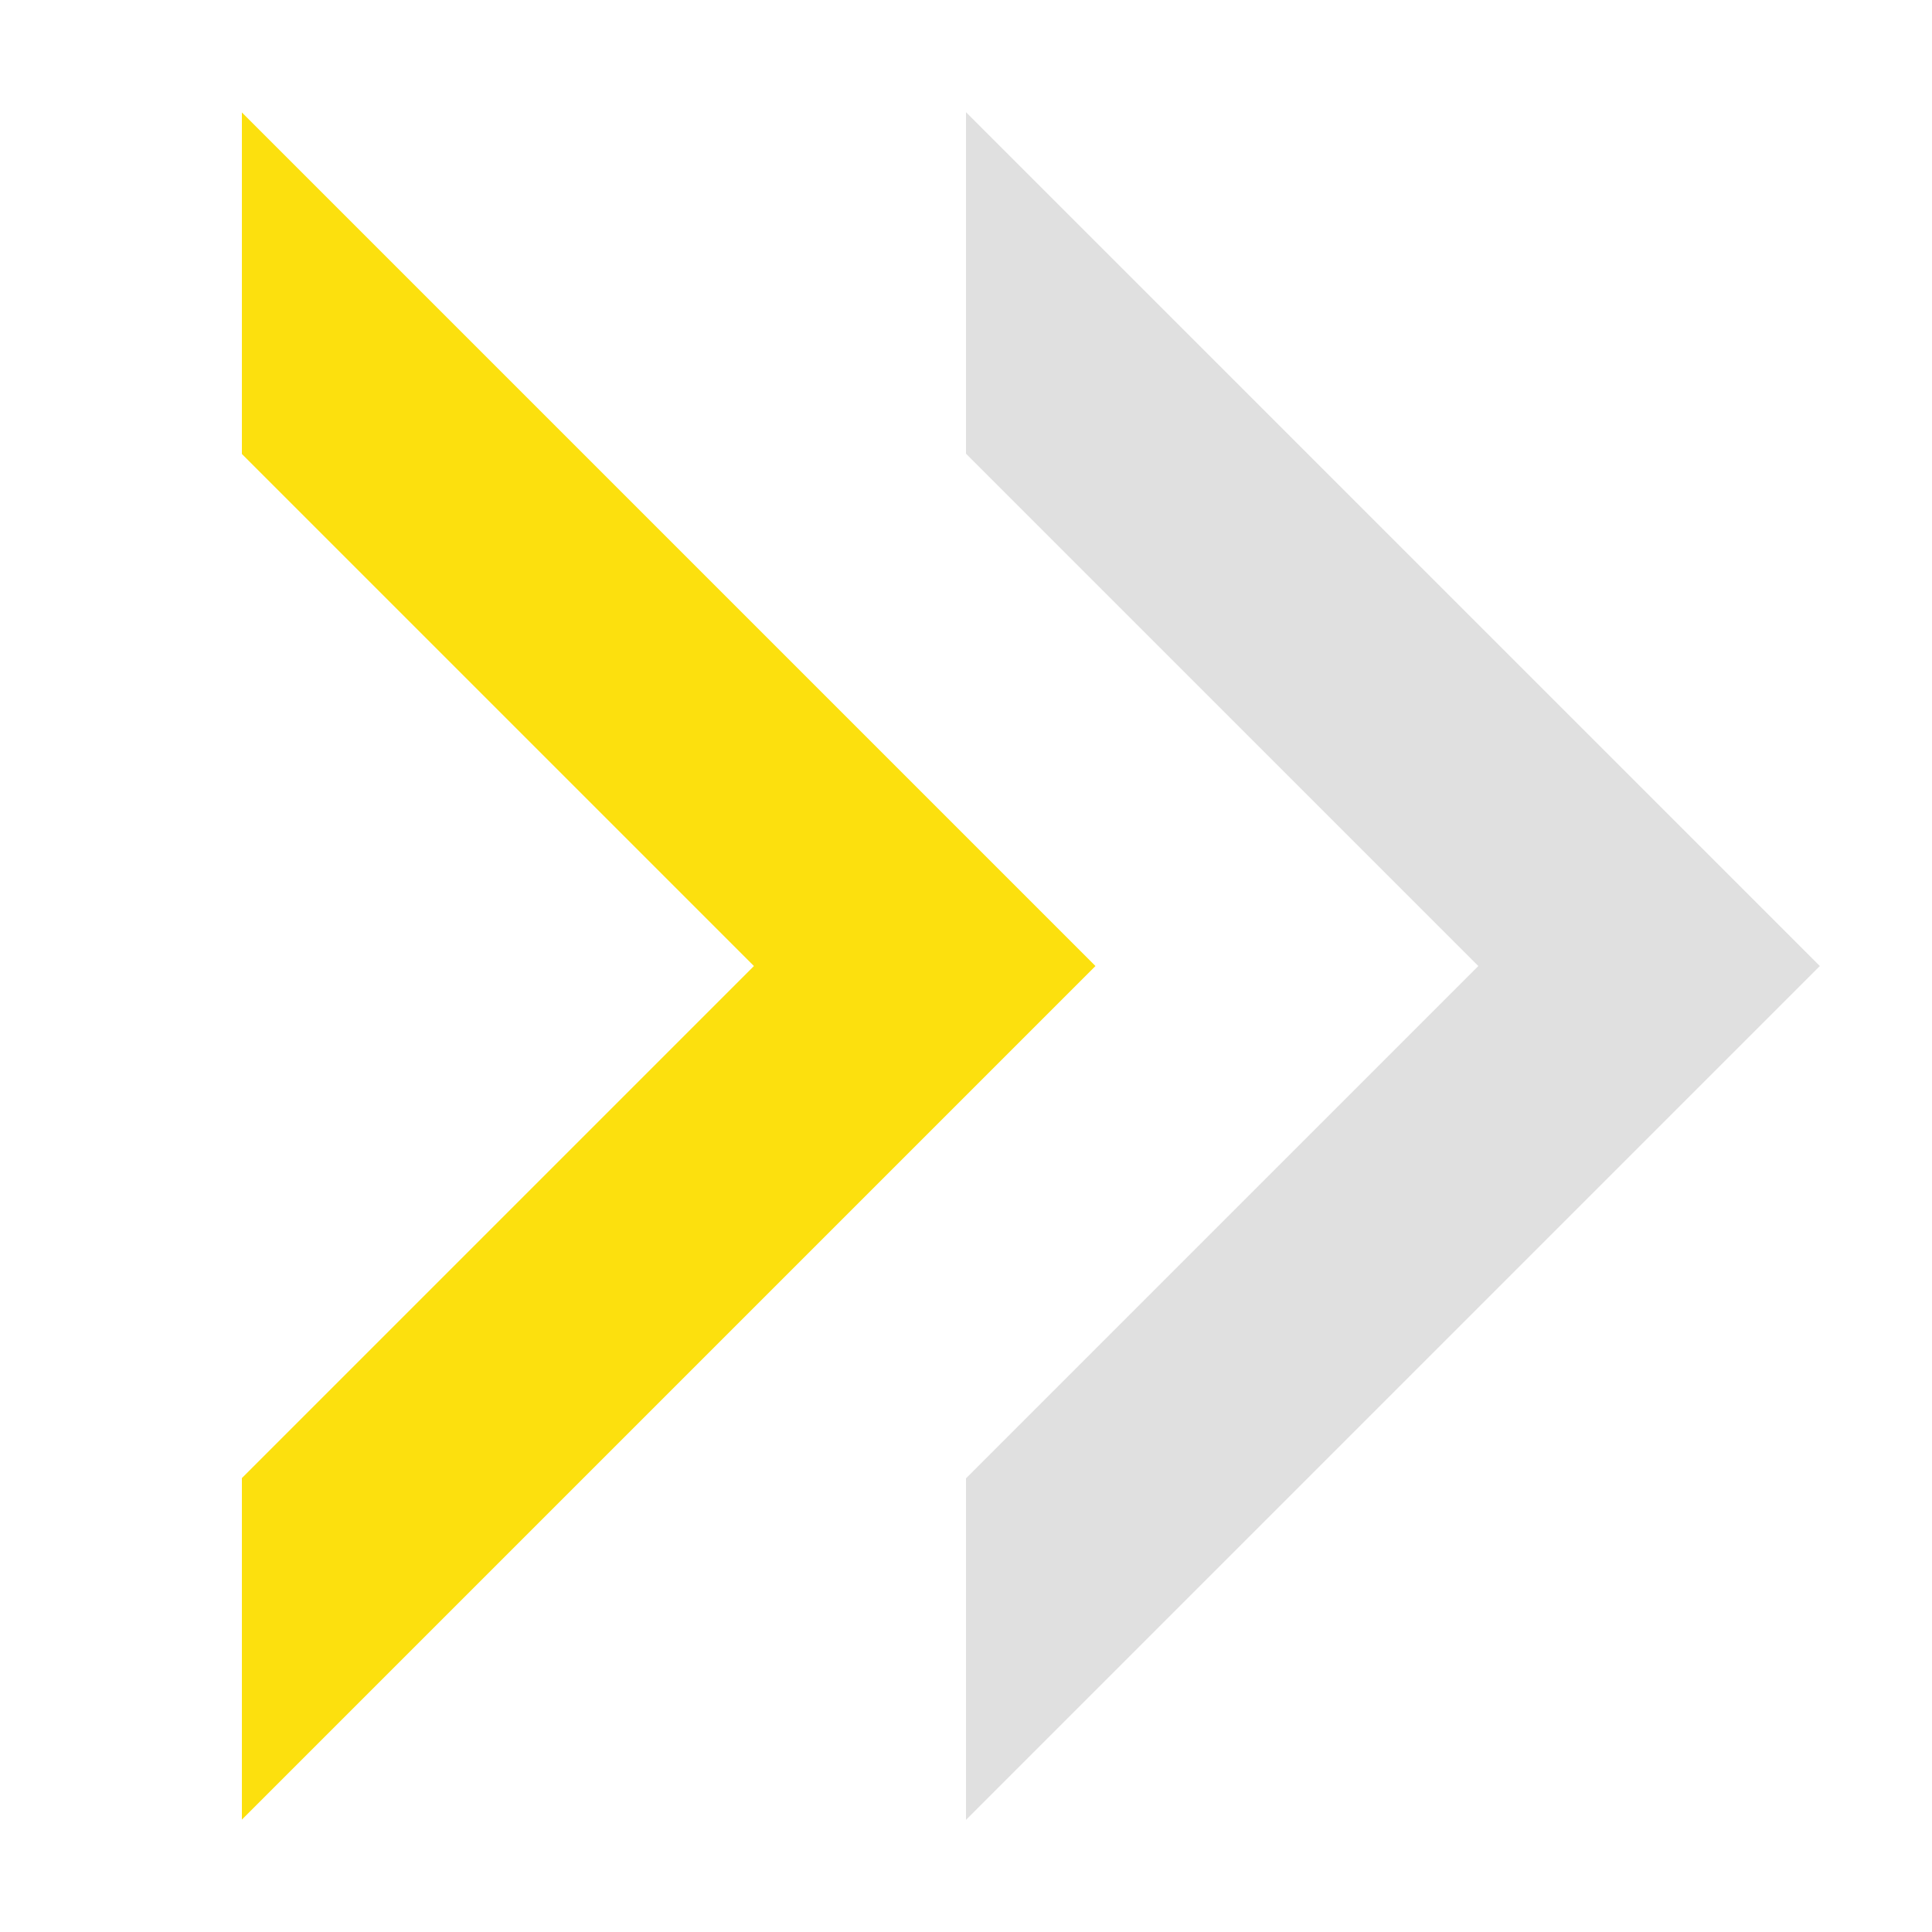 <svg height="16" viewBox="0 0 16 16" width="16" xmlns="http://www.w3.org/2000/svg" xmlns:xlink="http://www.w3.org/1999/xlink"><linearGradient id="a" gradientUnits="userSpaceOnUse" spreadMethod="pad" x1="6.364" x2="16.263" y1="4.95" y2="-4.95"><stop offset=".5" stop-opacity="0"/><stop offset=".5" stop-color="#e0e0e0"/></linearGradient><linearGradient id="b" gradientUnits="userSpaceOnUse" spreadMethod="pad" x1="2.122" x2="12.021" y1="9.192" y2="-.708"><stop offset=".5" stop-opacity="0"/><stop offset=".5" stop-color="#fce00e"/></linearGradient><g fill="none"><path d="m7.314-4h8v8h-8z" stroke="url(#a)" stroke-width="2" transform="rotate(45)"/><path d="m3.072.242h8v8h-8z" stroke="url(#b)" stroke-width="2" transform="rotate(45)"/></g></svg>